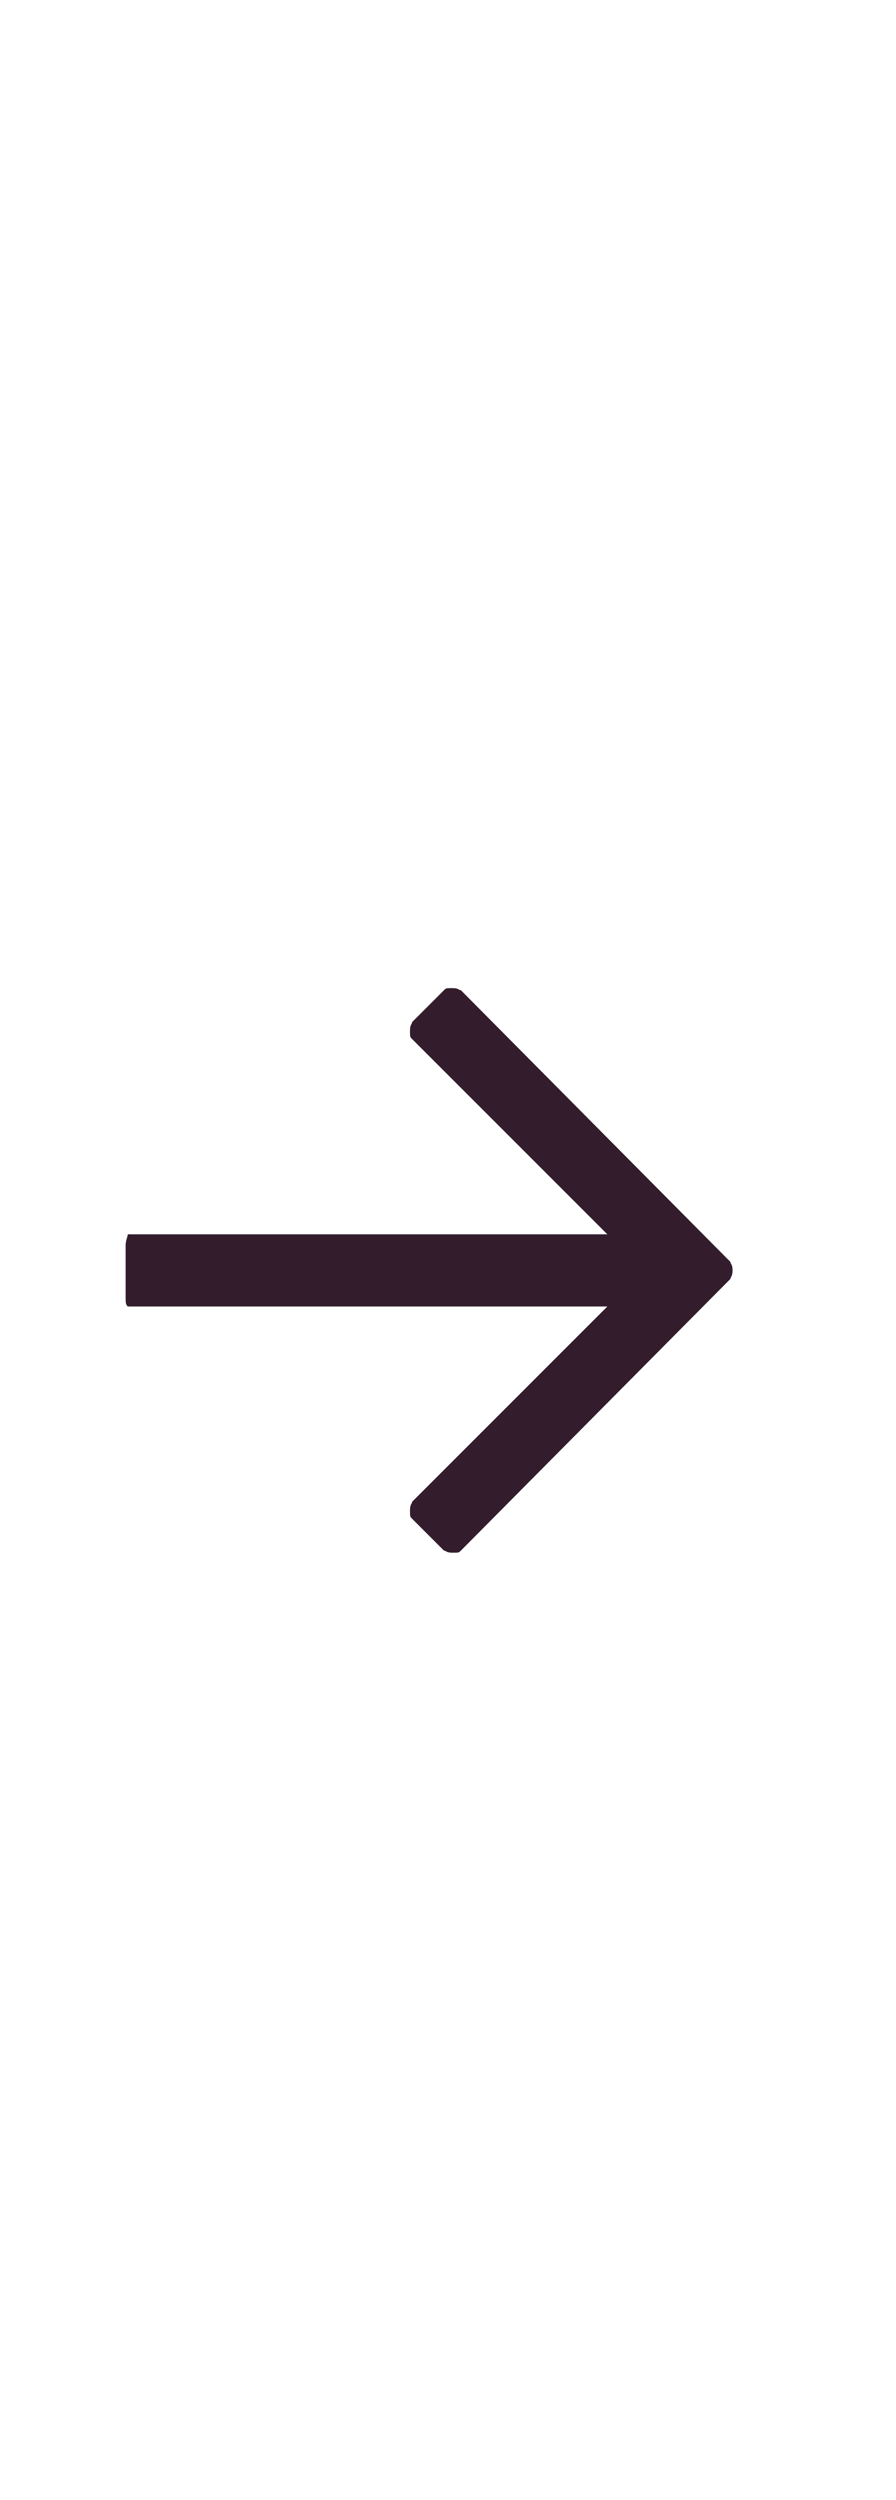 <svg width="19" height="53" viewBox="0 0 19 53" fill="none" xmlns="http://www.w3.org/2000/svg">
<path d="M15.534 26.934C15.534 27.069 15.489 27.069 15.489 27.114L9.774 32.874C9.729 32.919 9.729 32.919 9.594 32.919C9.459 32.919 9.459 32.874 9.414 32.874L8.739 32.199C8.694 32.154 8.694 32.154 8.694 32.019C8.694 31.884 8.739 31.884 8.739 31.839L12.879 27.699H2.799C2.754 27.699 2.709 27.699 2.709 27.699C2.664 27.654 2.664 27.609 2.664 27.519V26.394C2.664 26.304 2.709 26.214 2.709 26.169C2.709 26.169 2.754 26.169 2.799 26.169H12.879L8.739 22.029C8.694 21.984 8.694 21.984 8.694 21.849C8.694 21.714 8.739 21.714 8.739 21.669L9.414 20.994C9.459 20.949 9.459 20.949 9.594 20.949C9.729 20.949 9.729 20.994 9.774 20.994L15.489 26.754C15.489 26.799 15.534 26.799 15.534 26.934Z" fill="#331D2C"/>
</svg>
